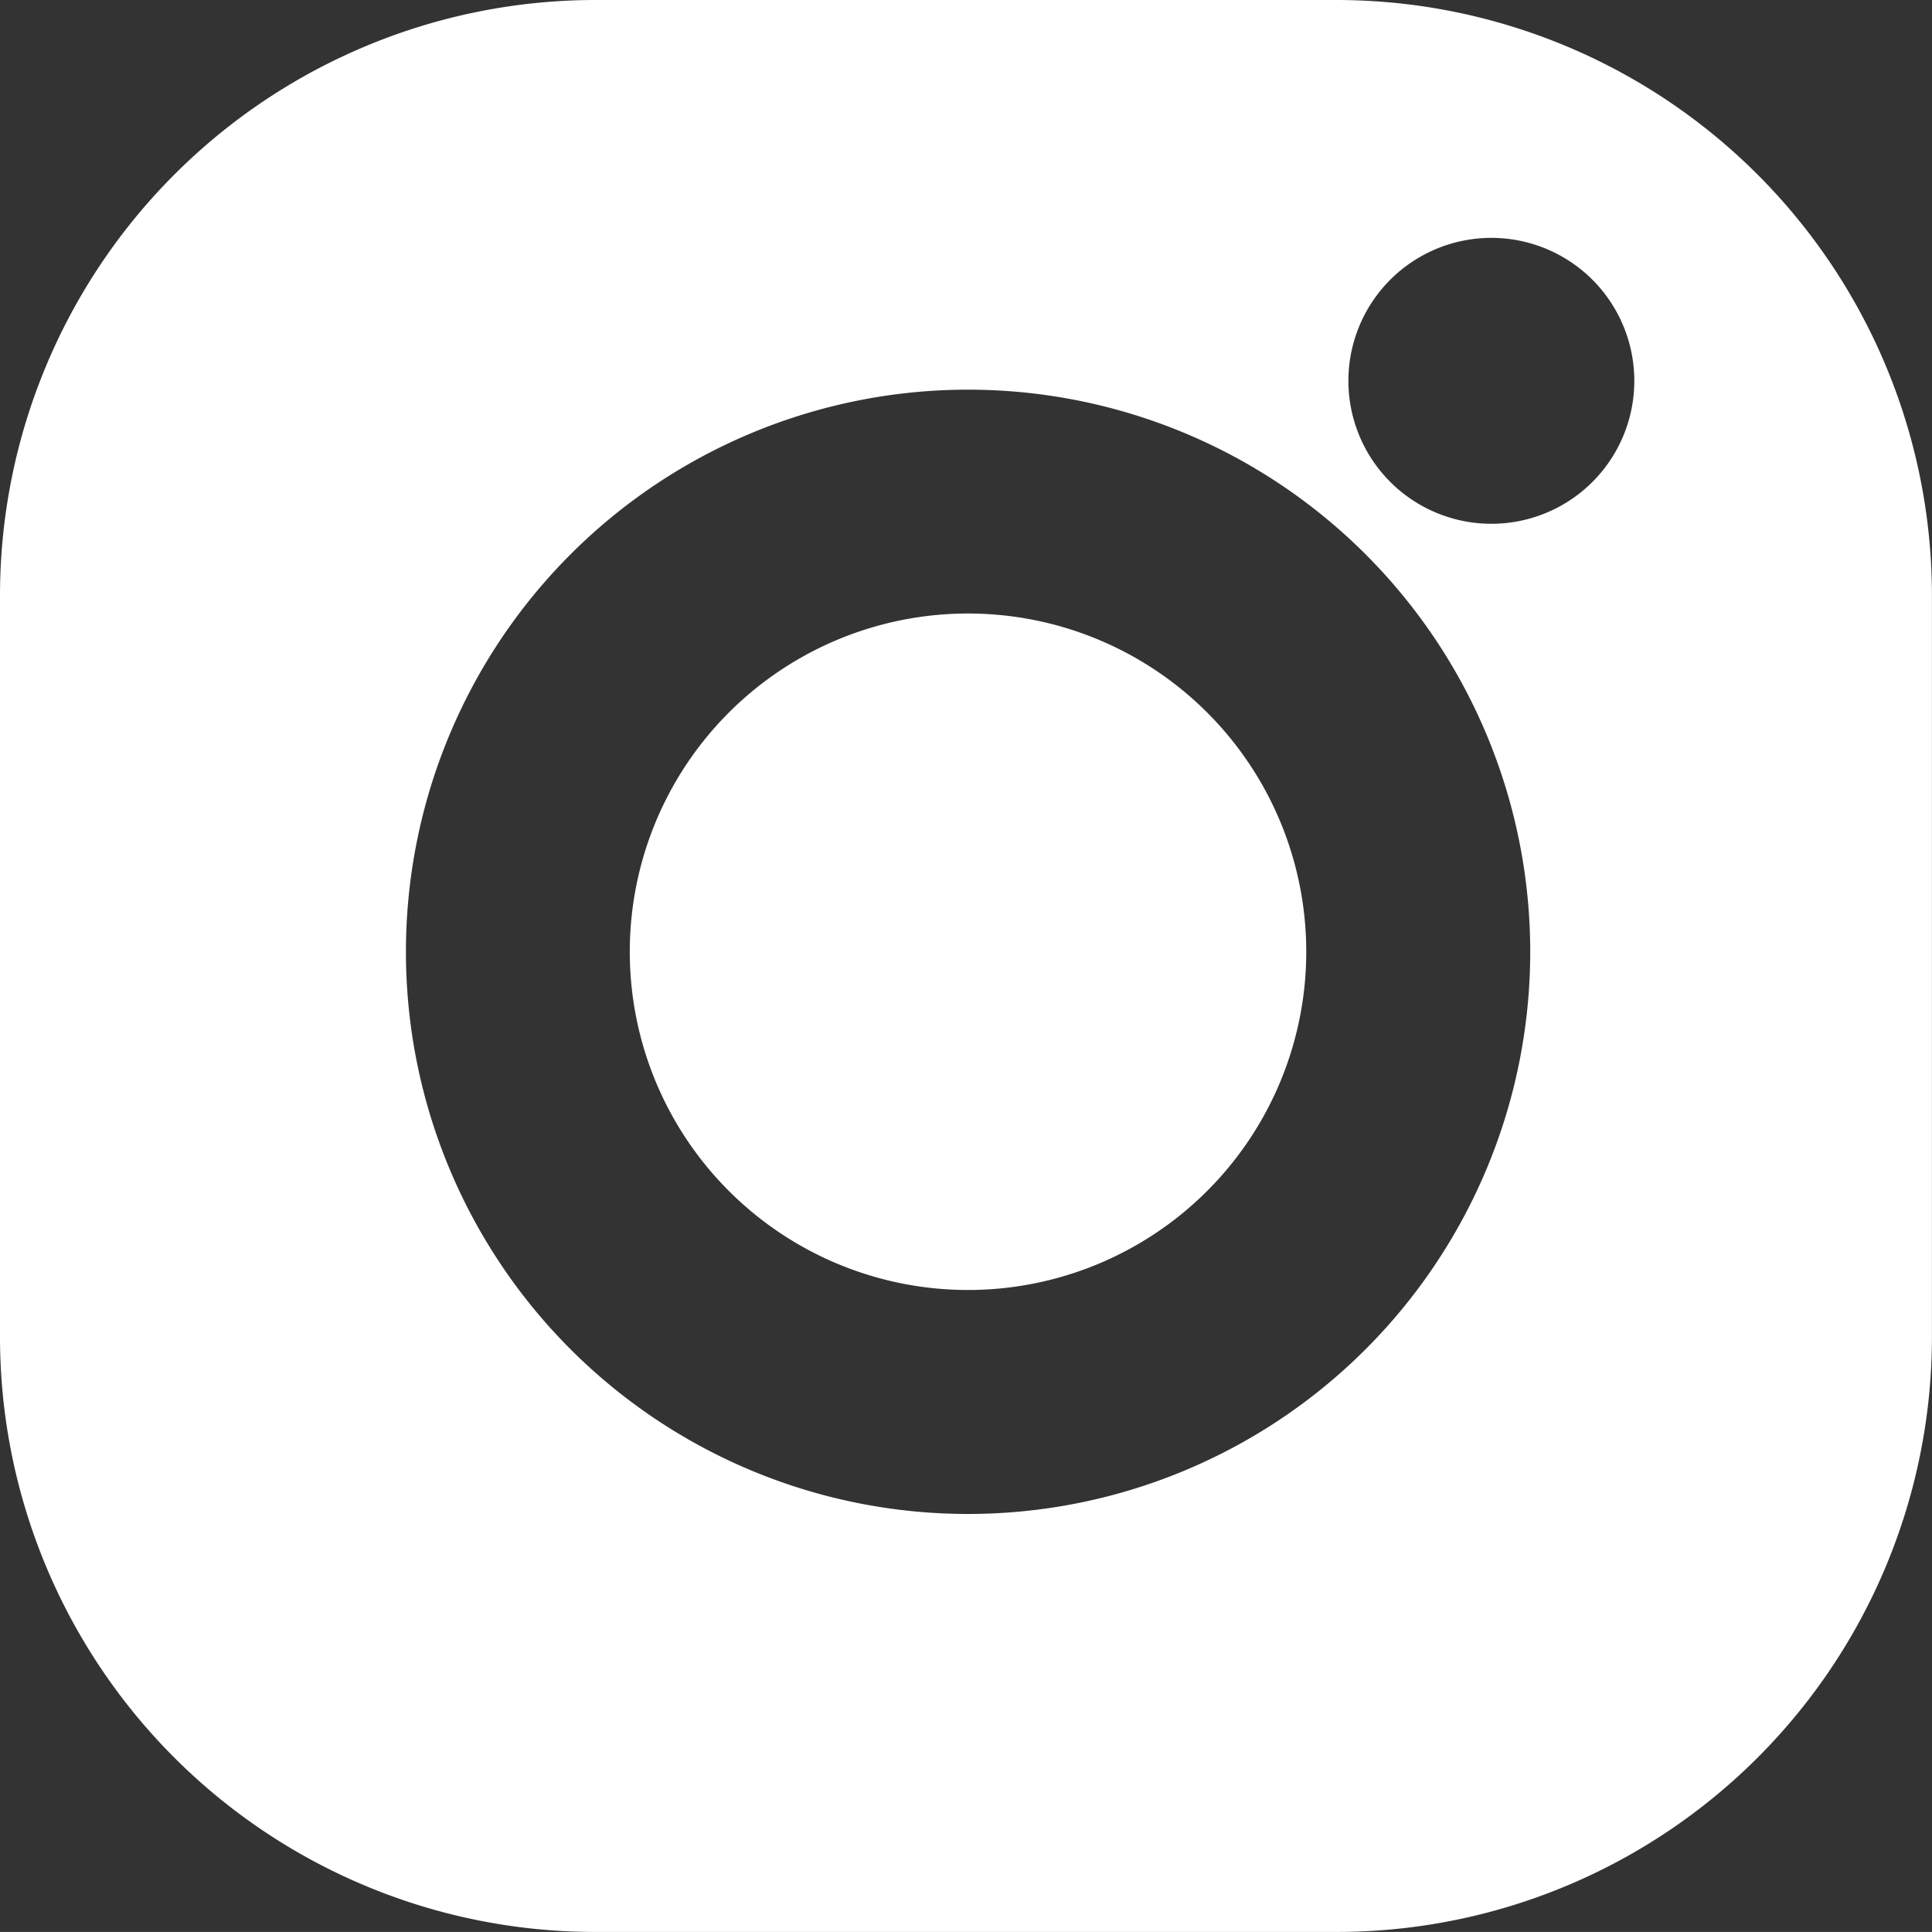 <svg xmlns="http://www.w3.org/2000/svg" width="30.165" height="30.164" viewBox="0 0 30.165 30.164">
  <rect x="0" y="0" width="30.165" height="30.164" fill="#333333" stroke="none"/>
  <g id="Gruppe_37" data-name="Gruppe 37" transform="translate(0)">
    <path id="Pfad_48" data-name="Pfad 48" d="M1055.683,216.228a5.281,5.281,0,1,0,5.28,5.281A5.28,5.28,0,0,0,1055.683,216.228Z" transform="translate(-1040.568 -206.649)" fill="#fff"/>
    <path id="Pfad_49" data-name="Pfad 49" d="M1036.325,182.182h-11.578a9.3,9.3,0,0,0-9.293,9.293v11.578a9.292,9.292,0,0,0,9.293,9.293h11.578a9.292,9.292,0,0,0,9.293-9.293V191.475A9.3,9.3,0,0,0,1036.325,182.182Zm-5.756,23.638a8.777,8.777,0,1,1,8.777-8.777A8.778,8.778,0,0,1,1030.569,205.82Zm8.169-15.46a2.232,2.232,0,1,1,2.233-2.232A2.231,2.231,0,0,1,1038.738,190.36Z" transform="translate(-1015.454 -182.182)" fill="#fff"/>
  </g>
</svg>
